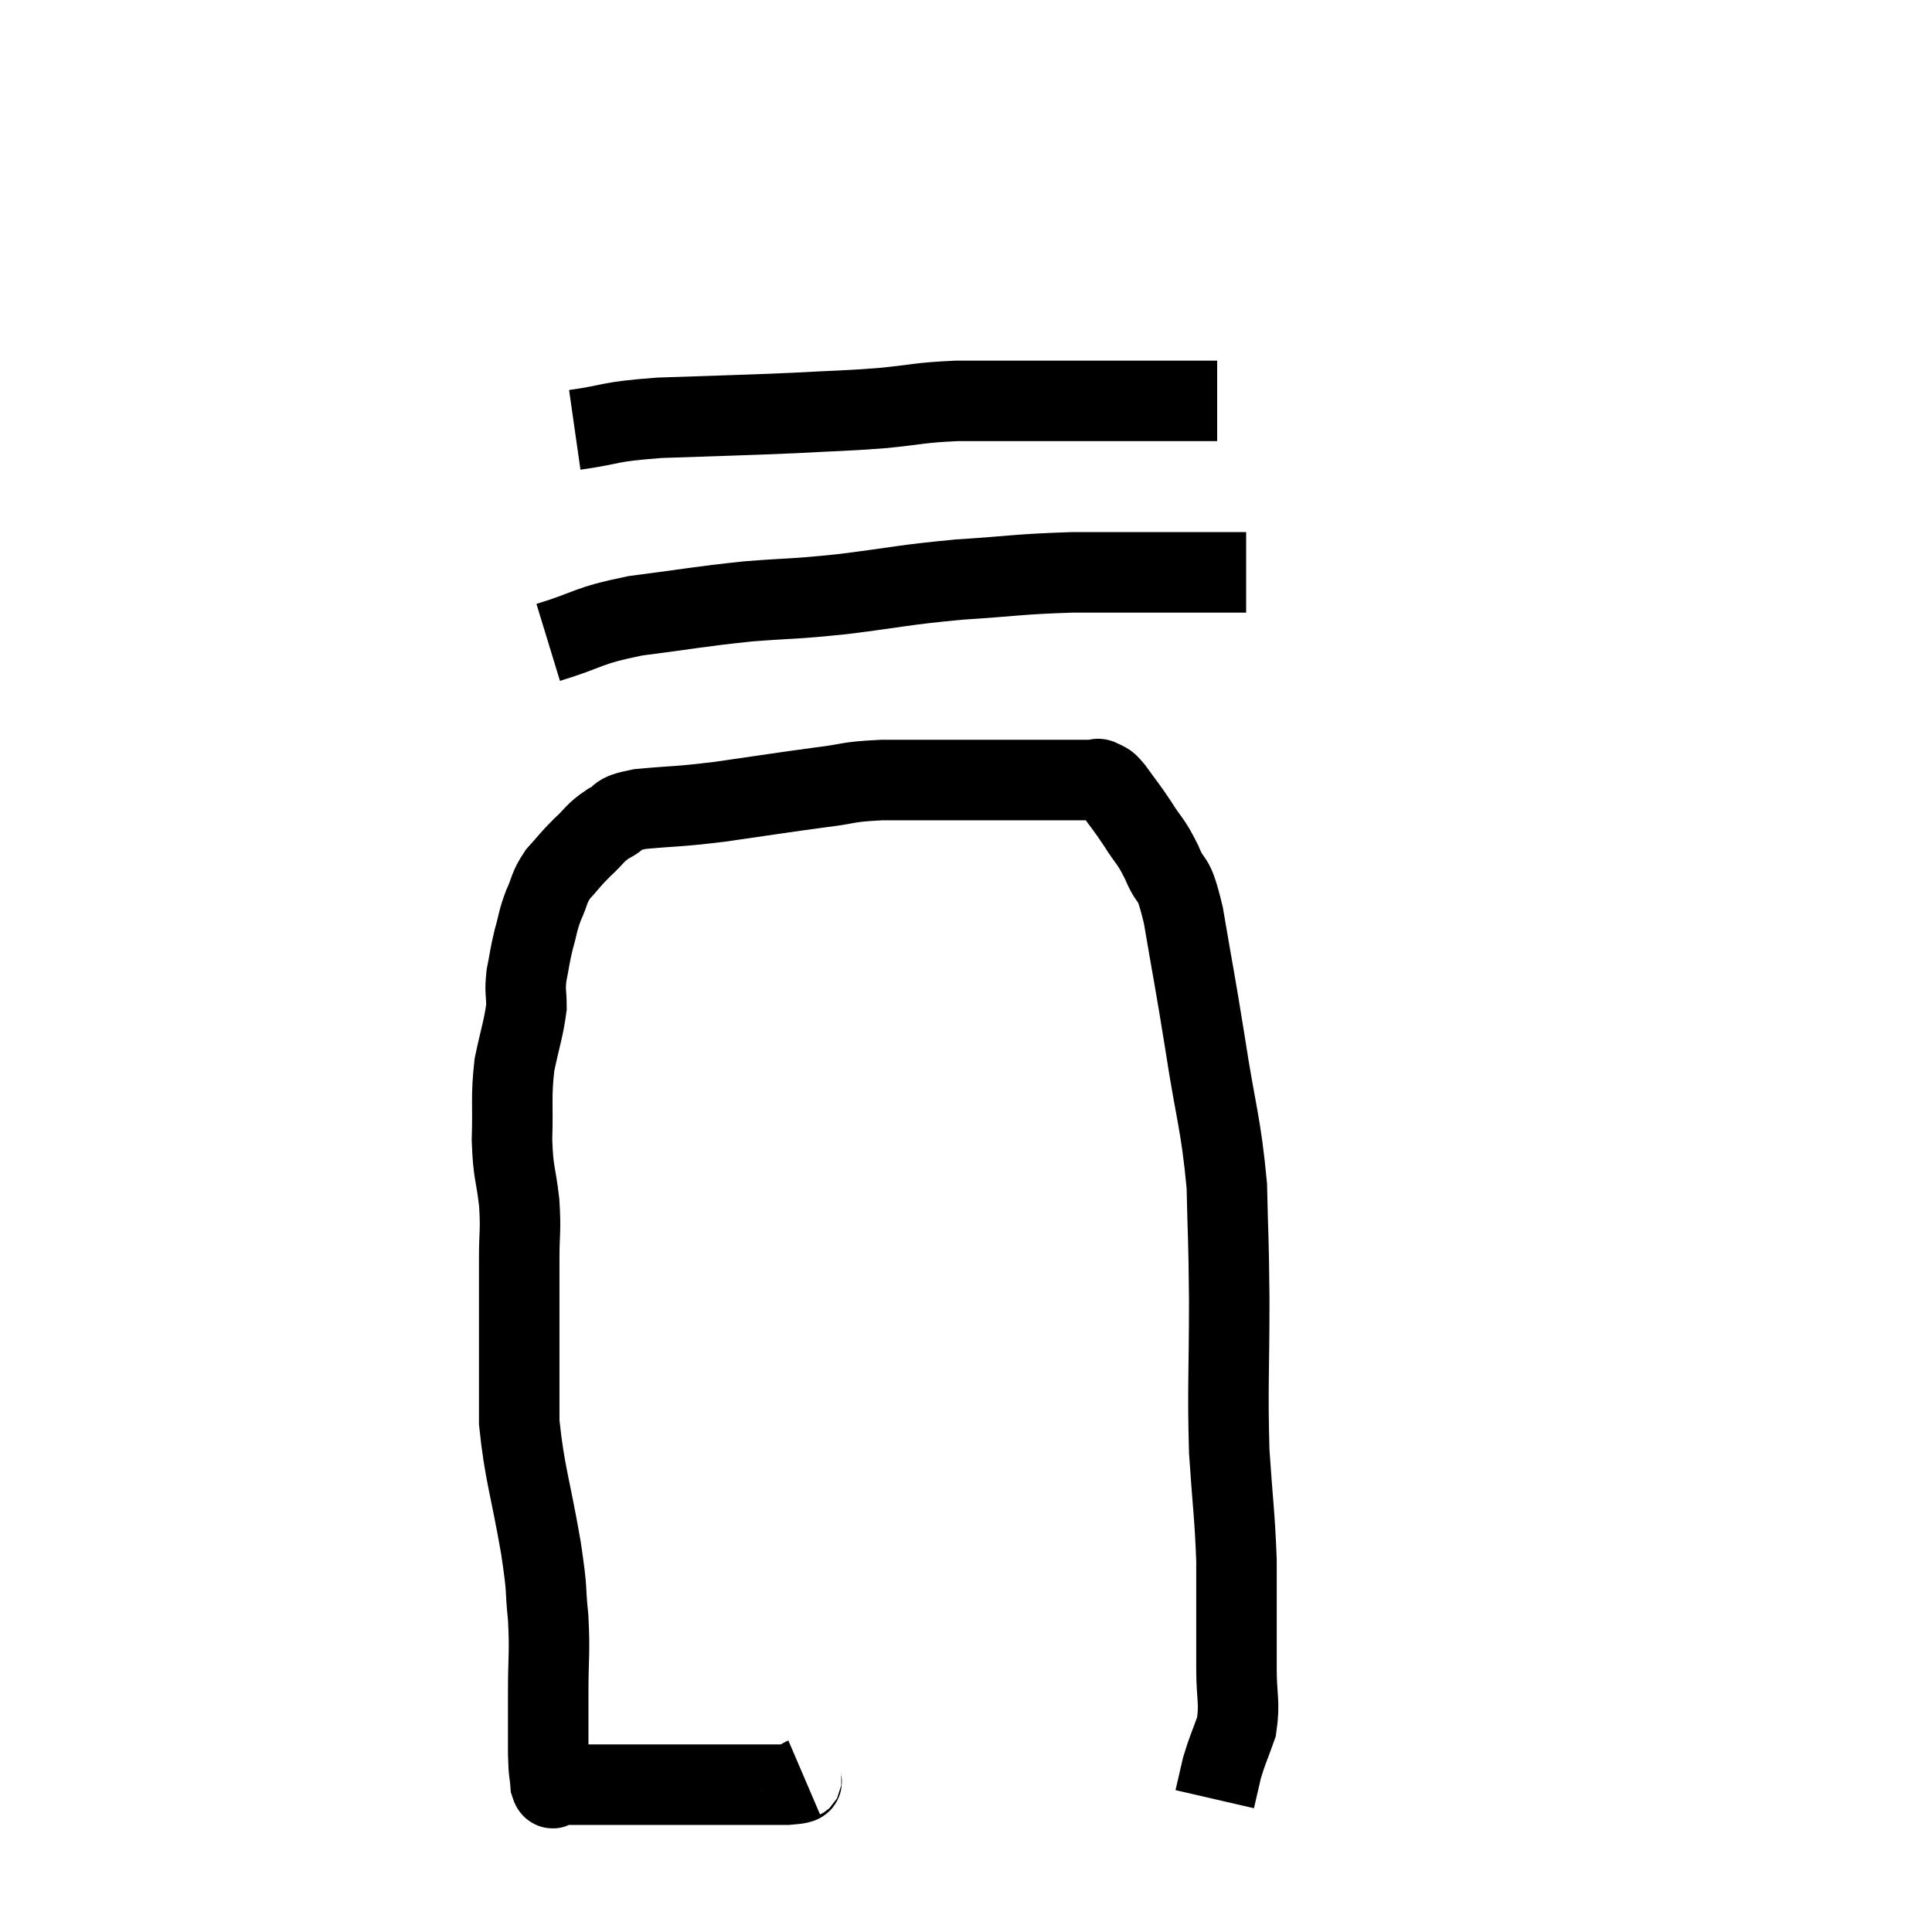 <svg width="48" height="48" viewBox="0 0 48 48" xmlns="http://www.w3.org/2000/svg"><path d="M 19.98 44.16 C 19.77 44.25, 20.16 44.295, 19.56 44.34 C 18.57 44.34, 18.345 44.34, 17.58 44.34 C 17.04 44.34, 17.04 44.34, 16.5 44.34 C 15.96 44.34, 16.05 44.34, 15.42 44.34 C 14.7 44.34, 14.37 44.34, 13.98 44.34 C 13.92 44.34, 13.89 44.34, 13.86 44.34 C 13.86 44.34, 13.86 44.34, 13.86 44.34 C 13.86 44.34, 13.905 44.34, 13.86 44.34 C 13.77 44.34, 13.74 44.535, 13.68 44.34 C 13.65 43.95, 13.635 44.13, 13.62 43.56 C 13.62 42.81, 13.62 42.9, 13.62 42.06 C 13.62 41.13, 13.665 41.1, 13.62 40.2 C 13.53 39.33, 13.62 39.675, 13.44 38.46 C 13.17 36.9, 13.035 36.63, 12.9 35.34 C 12.9 34.32, 12.9 34.32, 12.9 33.3 C 12.9 32.28, 12.9 32.115, 12.9 31.26 C 12.9 30.57, 12.945 30.615, 12.9 29.88 C 12.81 29.1, 12.75 29.175, 12.72 28.32 C 12.75 27.39, 12.69 27.285, 12.78 26.46 C 12.93 25.74, 13.005 25.575, 13.08 25.02 C 13.08 24.63, 13.035 24.66, 13.08 24.24 C 13.17 23.79, 13.155 23.775, 13.26 23.34 C 13.38 22.92, 13.35 22.905, 13.5 22.5 C 13.68 22.11, 13.62 22.08, 13.86 21.72 C 14.16 21.39, 14.145 21.375, 14.46 21.06 C 14.79 20.76, 14.76 20.7, 15.12 20.46 C 15.51 20.28, 15.21 20.235, 15.9 20.1 C 16.89 20.01, 16.755 20.055, 17.88 19.92 C 19.14 19.74, 19.395 19.695, 20.4 19.56 C 21.15 19.47, 20.985 19.425, 21.9 19.38 C 22.98 19.38, 23.13 19.38, 24.06 19.38 C 24.84 19.38, 24.915 19.38, 25.62 19.38 C 26.25 19.38, 26.49 19.38, 26.88 19.38 C 27.03 19.38, 27.06 19.38, 27.18 19.38 C 27.27 19.38, 27.24 19.32, 27.36 19.38 C 27.51 19.5, 27.435 19.35, 27.66 19.62 C 27.96 20.04, 27.96 20.01, 28.26 20.46 C 28.56 20.94, 28.575 20.85, 28.86 21.42 C 29.13 22.08, 29.13 21.615, 29.4 22.74 C 29.67 24.33, 29.67 24.24, 29.94 25.92 C 30.21 27.69, 30.33 27.87, 30.48 29.46 C 30.51 30.87, 30.525 30.63, 30.54 32.28 C 30.54 34.17, 30.495 34.44, 30.54 36.06 C 30.63 37.41, 30.675 37.605, 30.72 38.76 C 30.72 39.72, 30.72 40.005, 30.72 40.68 C 30.72 41.07, 30.72 40.905, 30.72 41.46 C 30.72 42.18, 30.81 42.285, 30.72 42.9 C 30.54 43.41, 30.495 43.47, 30.36 43.92 C 30.27 44.31, 30.225 44.505, 30.18 44.7 C 30.18 44.7, 30.18 44.7, 30.18 44.7 L 30.18 44.7" fill="none" stroke="black" stroke-width="2"></path><path d="M 13.62 15.96 C 14.7 15.63, 14.535 15.555, 15.78 15.3 C 17.19 15.12, 17.31 15.075, 18.6 14.94 C 19.77 14.85, 19.635 14.895, 20.94 14.76 C 22.38 14.58, 22.395 14.535, 23.82 14.4 C 25.23 14.31, 25.26 14.265, 26.64 14.22 C 27.99 14.22, 28.26 14.22, 29.34 14.22 C 30.15 14.22, 30.555 14.22, 30.96 14.22 L 30.96 14.22" fill="none" stroke="black" stroke-width="2"></path><path d="M 14.28 10.68 C 15.33 10.53, 15.015 10.485, 16.38 10.38 C 18.06 10.32, 18.36 10.32, 19.74 10.26 C 20.82 10.2, 20.895 10.215, 21.9 10.14 C 22.83 10.05, 22.8 10.005, 23.76 9.96 C 24.75 9.96, 24.57 9.96, 25.74 9.96 C 27.09 9.96, 27.48 9.96, 28.44 9.96 C 29.01 9.96, 29.13 9.96, 29.58 9.96 L 30.24 9.96" fill="none" stroke="black" stroke-width="2"></path></svg>